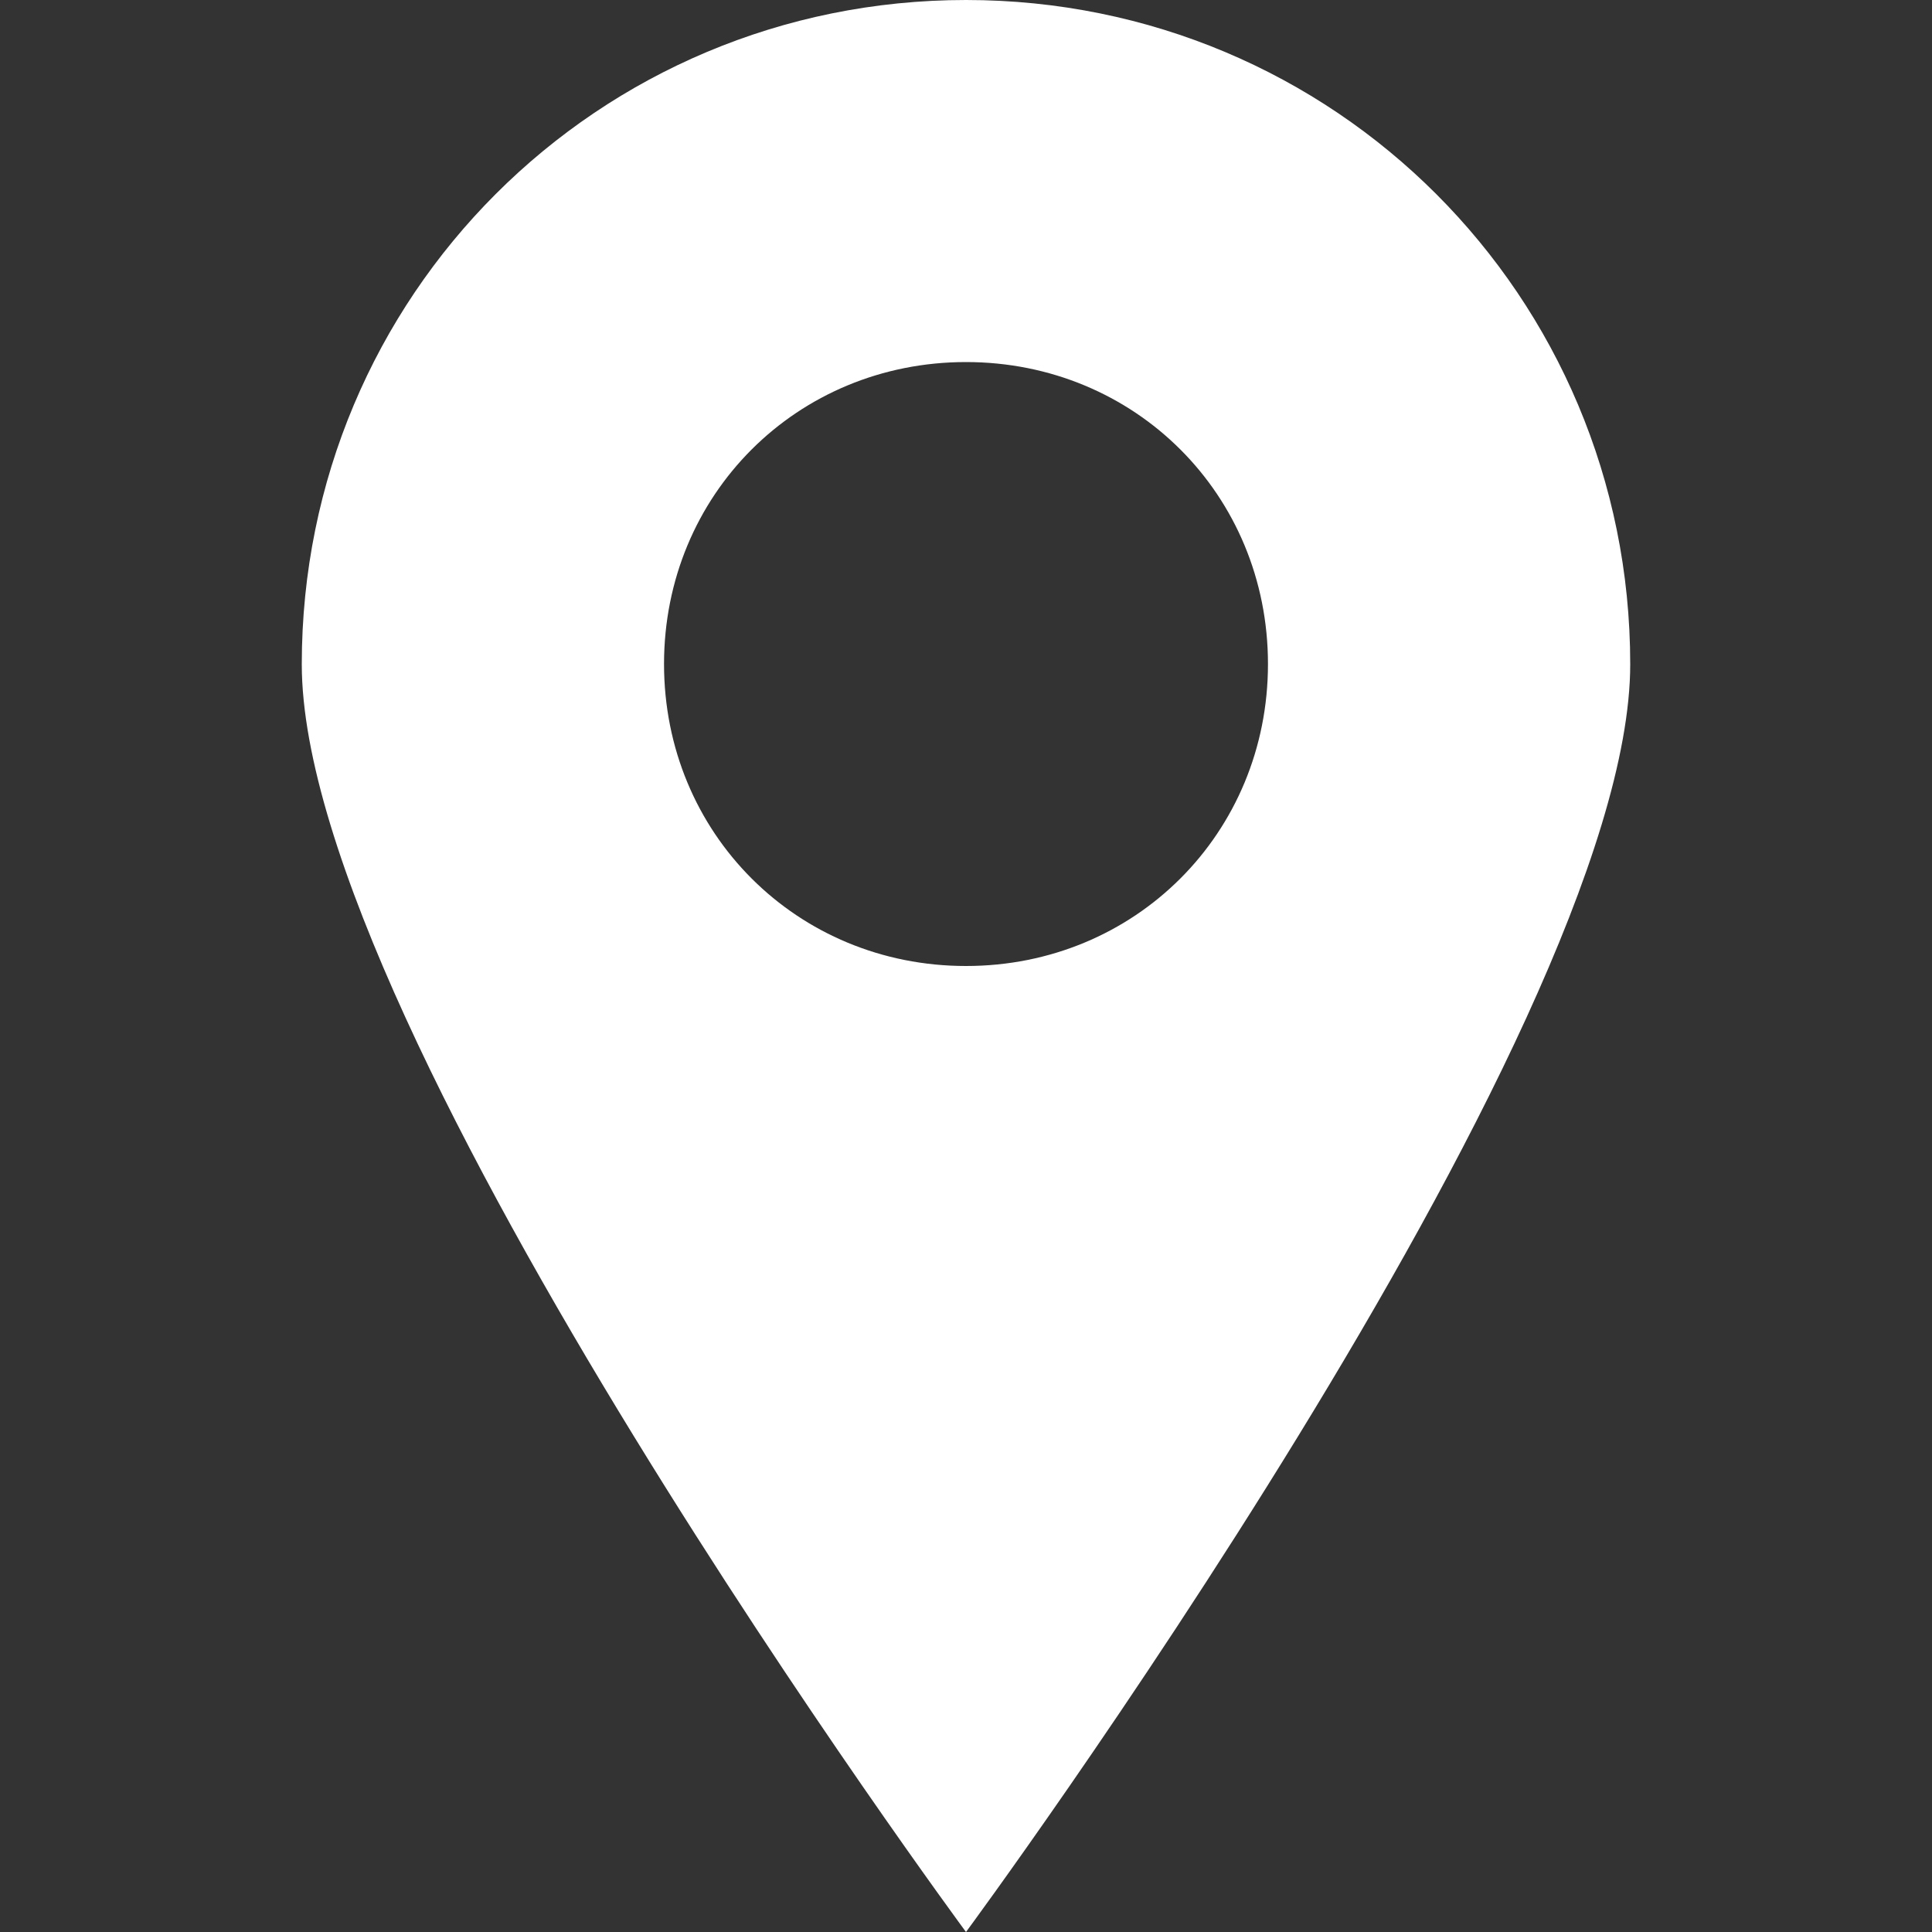 <?xml version="1.0" encoding="UTF-8"?>
<svg id="_レイヤー_1" data-name="レイヤー 1" xmlns="http://www.w3.org/2000/svg" viewBox="0 0 100 100">
  <rect x="0" y="0" width="100" height="100" fill="#333333" stroke="none"/>
  <defs>
    <style>
      .cls-1 {
        fill: #fff;
      }
    </style>
  </defs>
  <path class="cls-1" d="M50,50c-8.75,0-15.63-6.87-15.63-15.63s6.87-15.63,15.63-15.63,15.63,6.87,15.63,15.63-6.88,15.63-15.63,15.63ZM50,0C30.94,0,15.62,15.31,15.62,34.38S50,100,50,100c0,0,34.38-46.56,34.38-65.62S69.06,0,50,0Z"/>
</svg>